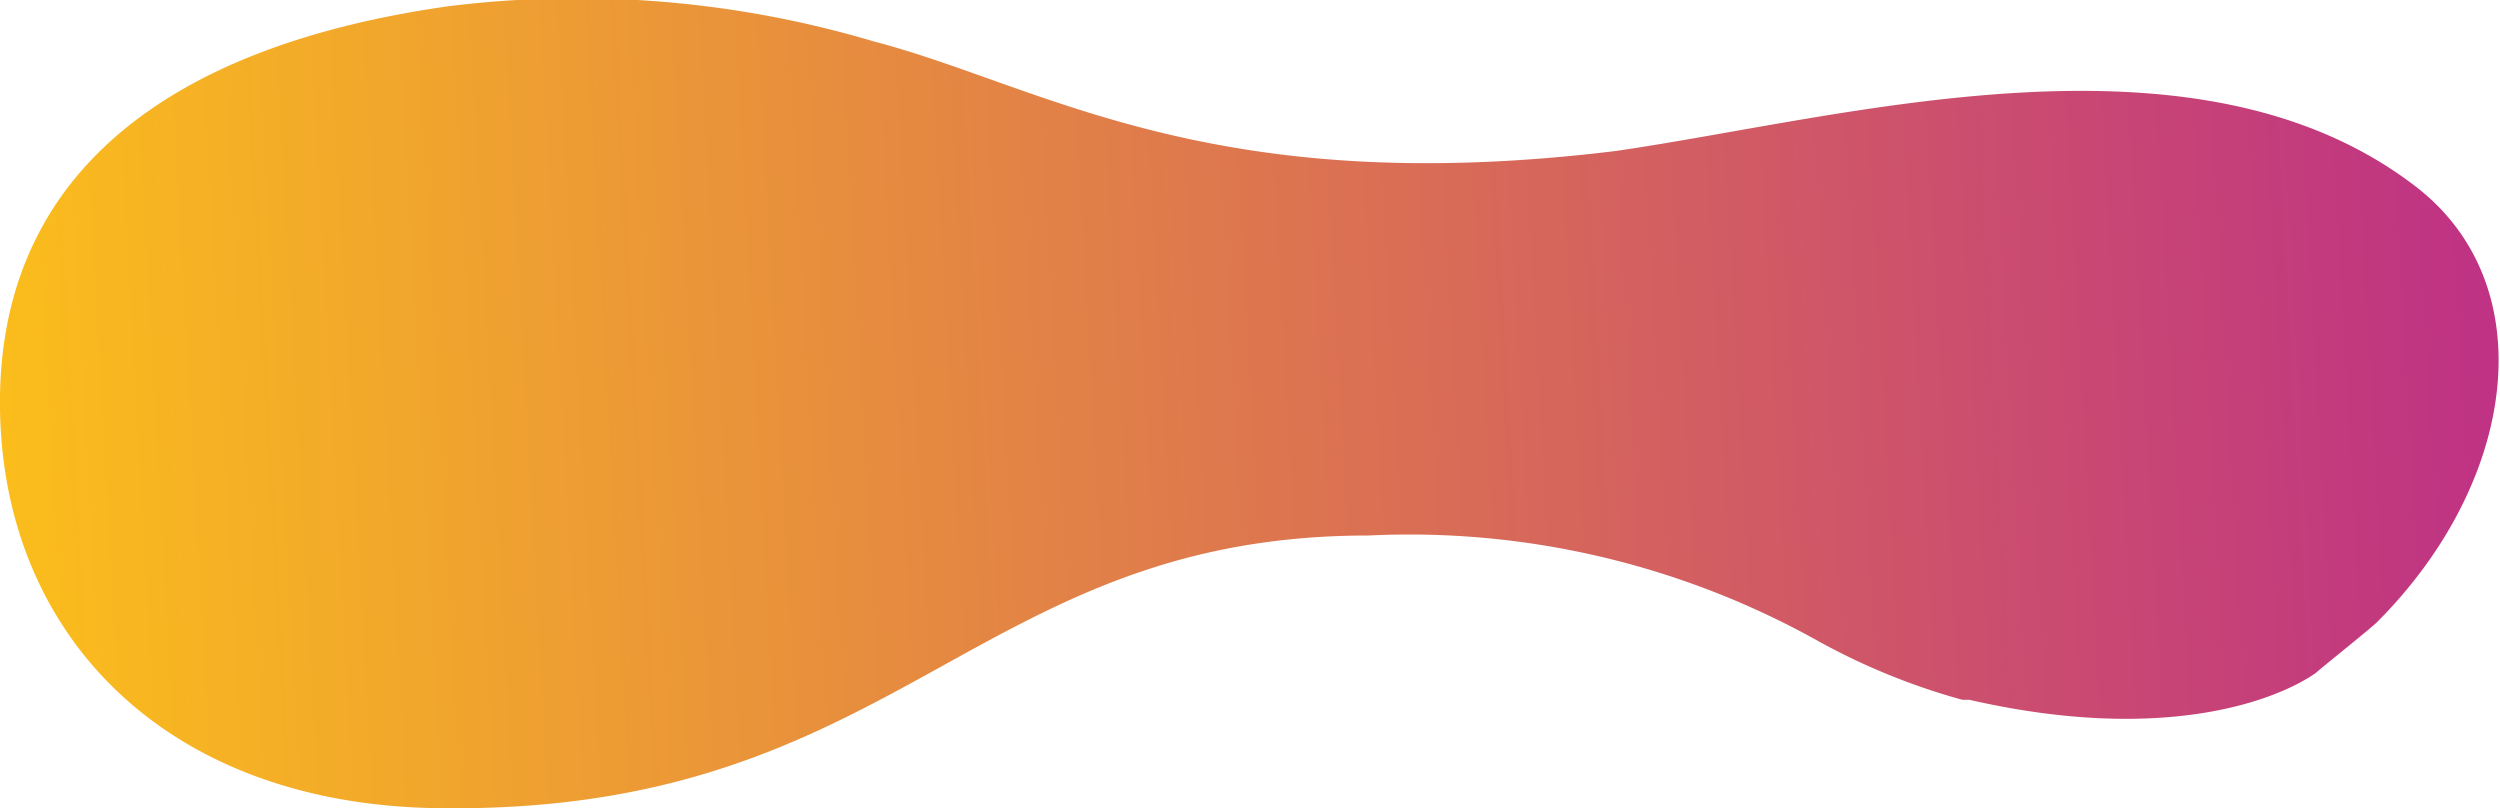 <svg id="Layer_1" data-name="Layer 1" xmlns="http://www.w3.org/2000/svg" xmlns:xlink="http://www.w3.org/1999/xlink" viewBox="0 0 35.76 11.56"><defs><style>.cls-1{fill:url(#linear-gradient);}</style><linearGradient id="linear-gradient" x1="919.16" y1="-4169.95" x2="954.91" y2="-4169.95" gradientTransform="translate(730.26 -4191.37) rotate(176.84)" gradientUnits="userSpaceOnUse"><stop offset="0" stop-color="#bf3284"/><stop offset="0.47" stop-color="#dc7351"/><stop offset="1" stop-color="#fbbe1b"/></linearGradient></defs><title>Zinios-menu-botton-1</title><path class="cls-1" d="M13.11,30.26c6.61.1,7.64-3.9,13.32-3.9a12,12,0,0,1,6.42,1.5,9.41,9.41,0,0,0,2.08.85l.1,0c2.8.64,4.4,0,4.95-.38.1-.09.79-.64.88-.73,2-2,2.39-4.8.57-6.22-3.15-2.44-8.15-1-11.46-.52-5.81.71-8.2-.94-10.62-1.57a14.89,14.89,0,0,0-6.08-.5c-4.16.59-6.45,2.52-6.41,5.75S9.21,30.2,13.11,30.26Z" transform="translate(-6.86 -18.7)"/></svg>